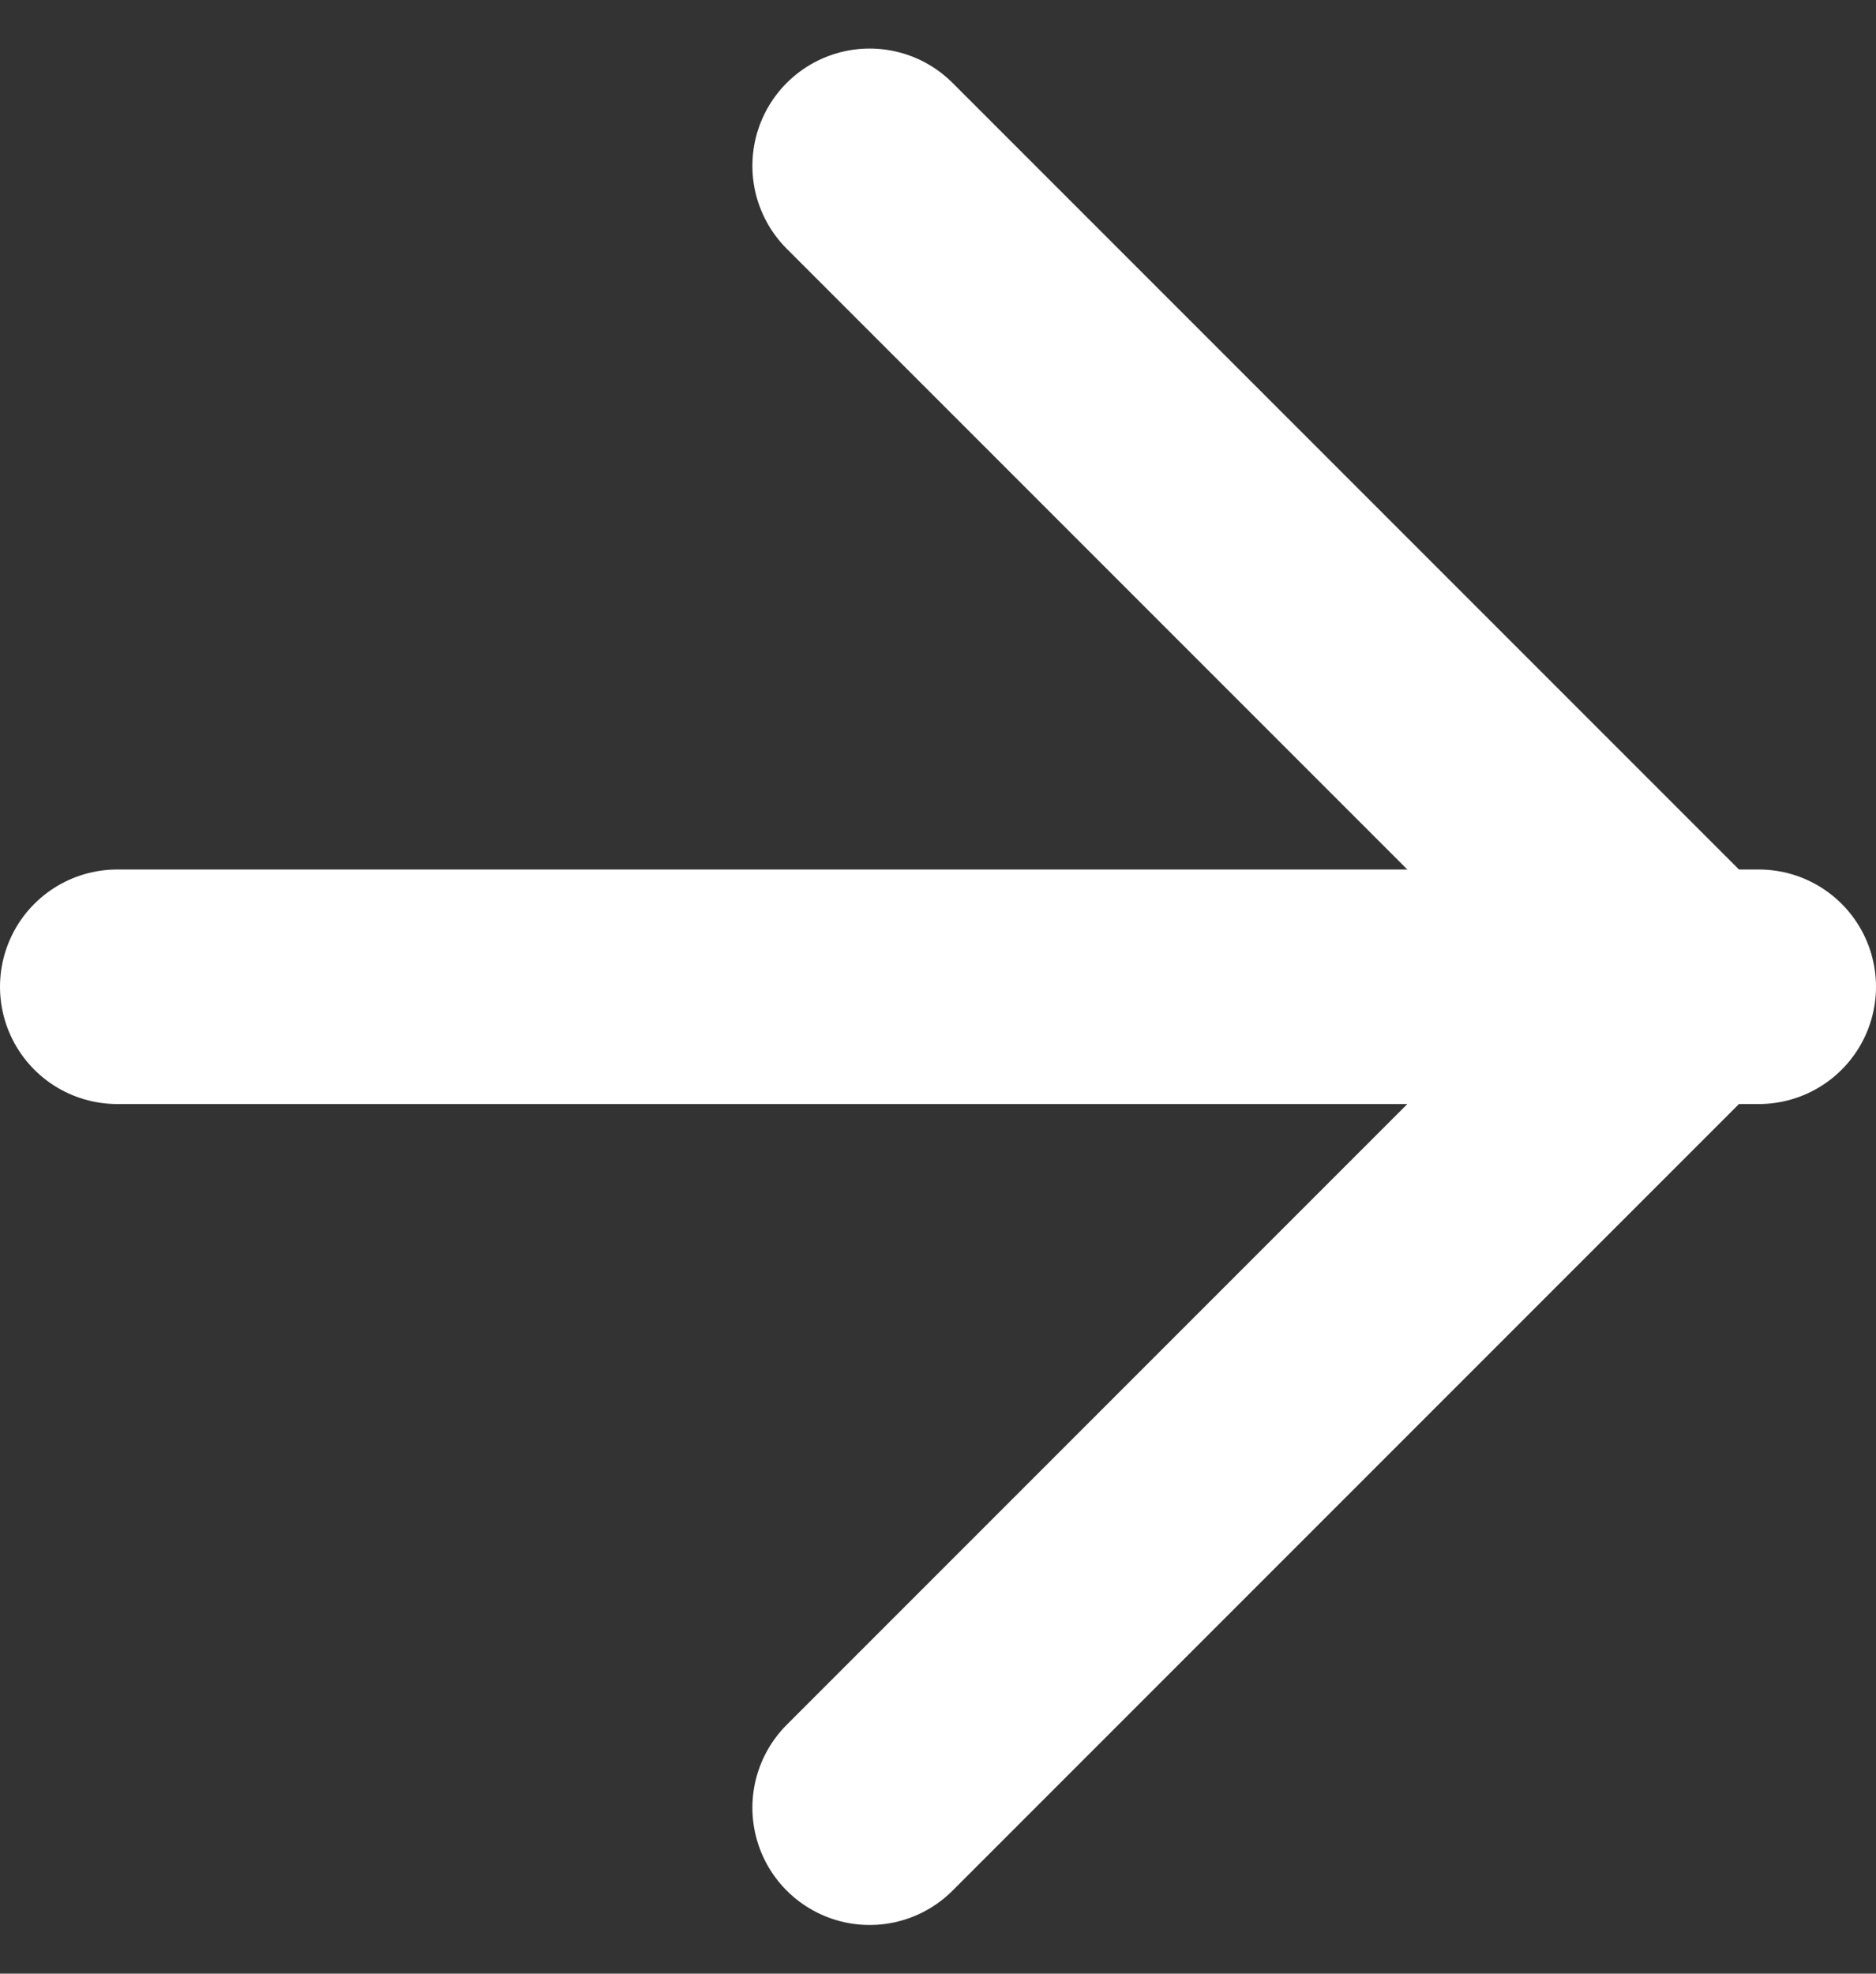 <svg xmlns="http://www.w3.org/2000/svg" width="16" height="16.829" viewBox="0 0 16 16.829"><rect x="0" y="0" width="16" height="16.829" fill="#333333" stroke="none"/><defs><style>.a{fill:none;stroke:#fff;stroke-linecap:round;stroke-linejoin:round;stroke-width:2px;}</style></defs><g transform="translate(1 1.414)"><line class="a" x2="14" transform="translate(0 7)"/><path class="a" d="M12,5l7,7-7,7" transform="translate(-5.583 -5)"/></g></svg>